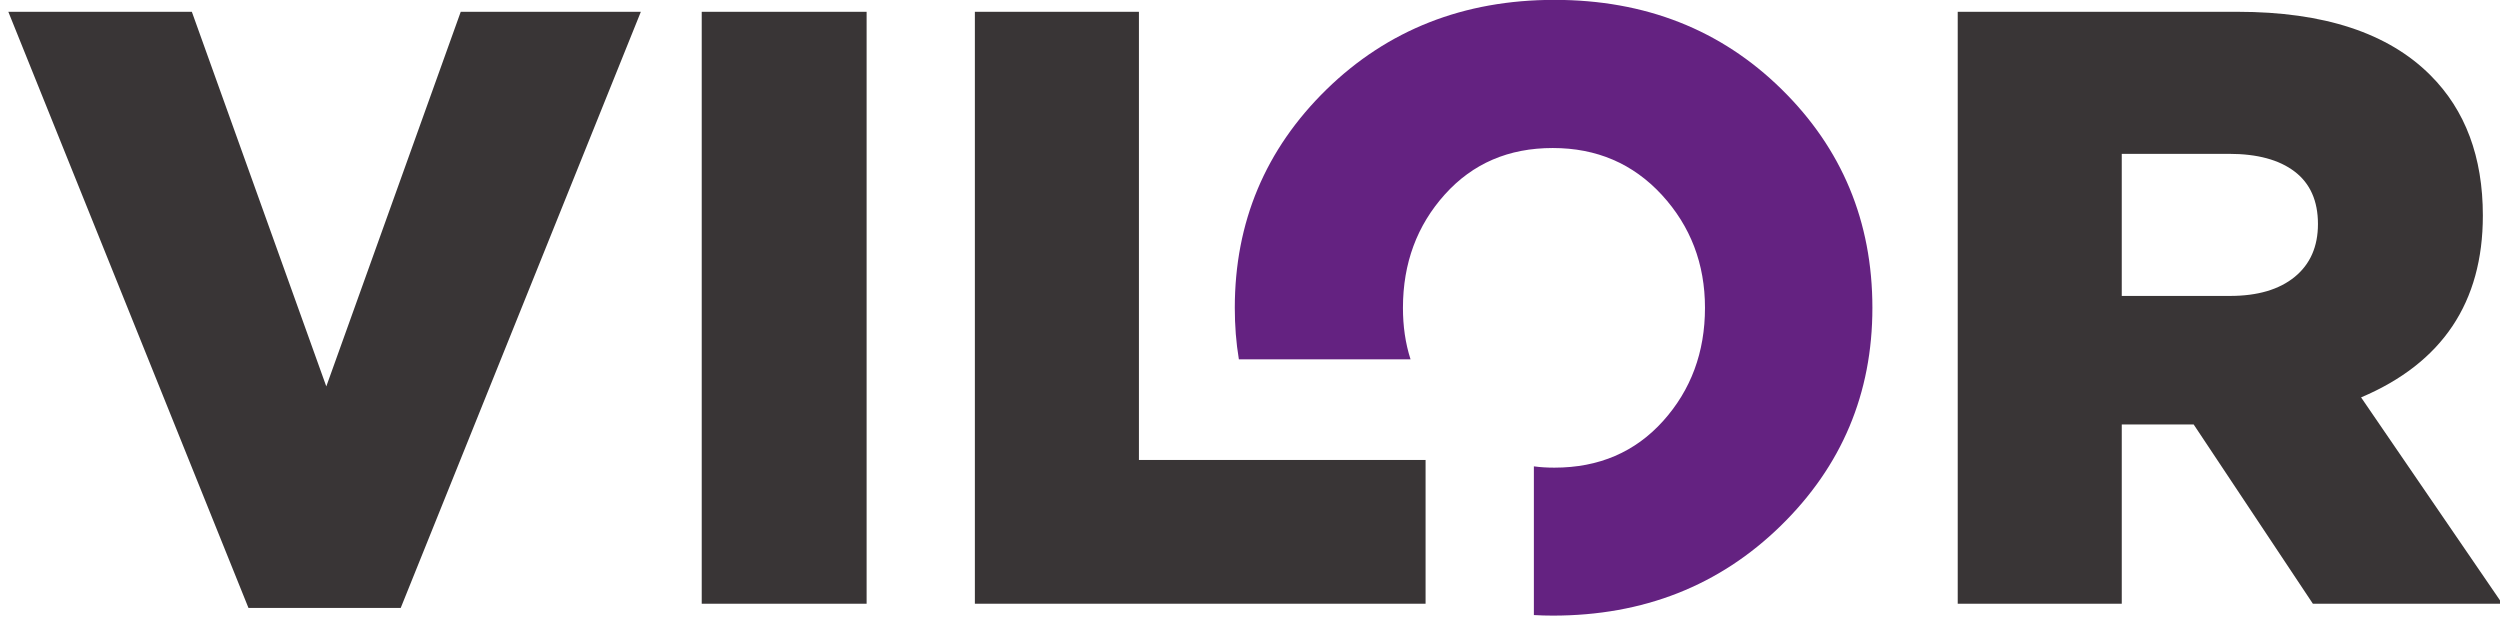 <svg xmlns="http://www.w3.org/2000/svg" width="135" height="34"><path fill="#393536" d="M52.643 32.601V.637h8.859v24.201h15.479v7.763z"/><path fill="#642281" d="M96.199 4.813c-3.27-3.21-7.36-4.82-12.26-4.82-4.9 0-9.01 1.62-12.31 4.84-3.3 3.23-4.95 7.16-4.95 11.79 0 .96.07 1.88.22 2.78h9.27c-.28-.87-.41-1.79-.41-2.78 0-2.41.76-4.45 2.26-6.12 1.51-1.68 3.45-2.51 5.83-2.51 2.37 0 4.33.84 5.89 2.53 1.55 1.69 2.33 3.72 2.33 6.1 0 2.4-.76 4.44-2.26 6.11-1.51 1.68-3.47 2.52-5.87 2.52-.38 0-.75-.02-1.11-.07v8.03c.34.02.68.03 1.02.03 4.9 0 9-1.62 12.3-4.84 3.31-3.23 4.96-7.16 4.96-11.78 0-4.66-1.64-8.6-4.91-11.81z"/><path fill="#393536" d="M13.418 32.83L.45.637h9.91l7.26 20.229L24.88.636h9.726L21.638 32.83zM37.893.637h8.904v31.964h-8.904zm67.824 31.964V.637h15.114c4.658 0 8.13 1.141 10.411 3.425 1.888 1.887 2.832 4.414 2.832 7.58 0 4.688-2.192 7.961-6.576 9.817l7.626 11.142h-10.229l-6.438-9.681h-3.882v9.681zm8.858-16.621h5.846c1.491 0 2.655-.343 3.493-1.027.837-.686 1.256-1.637 1.256-2.855 0-1.248-.419-2.191-1.256-2.831-.838-.64-2.018-.959-3.539-.959h-5.8z"/></svg>